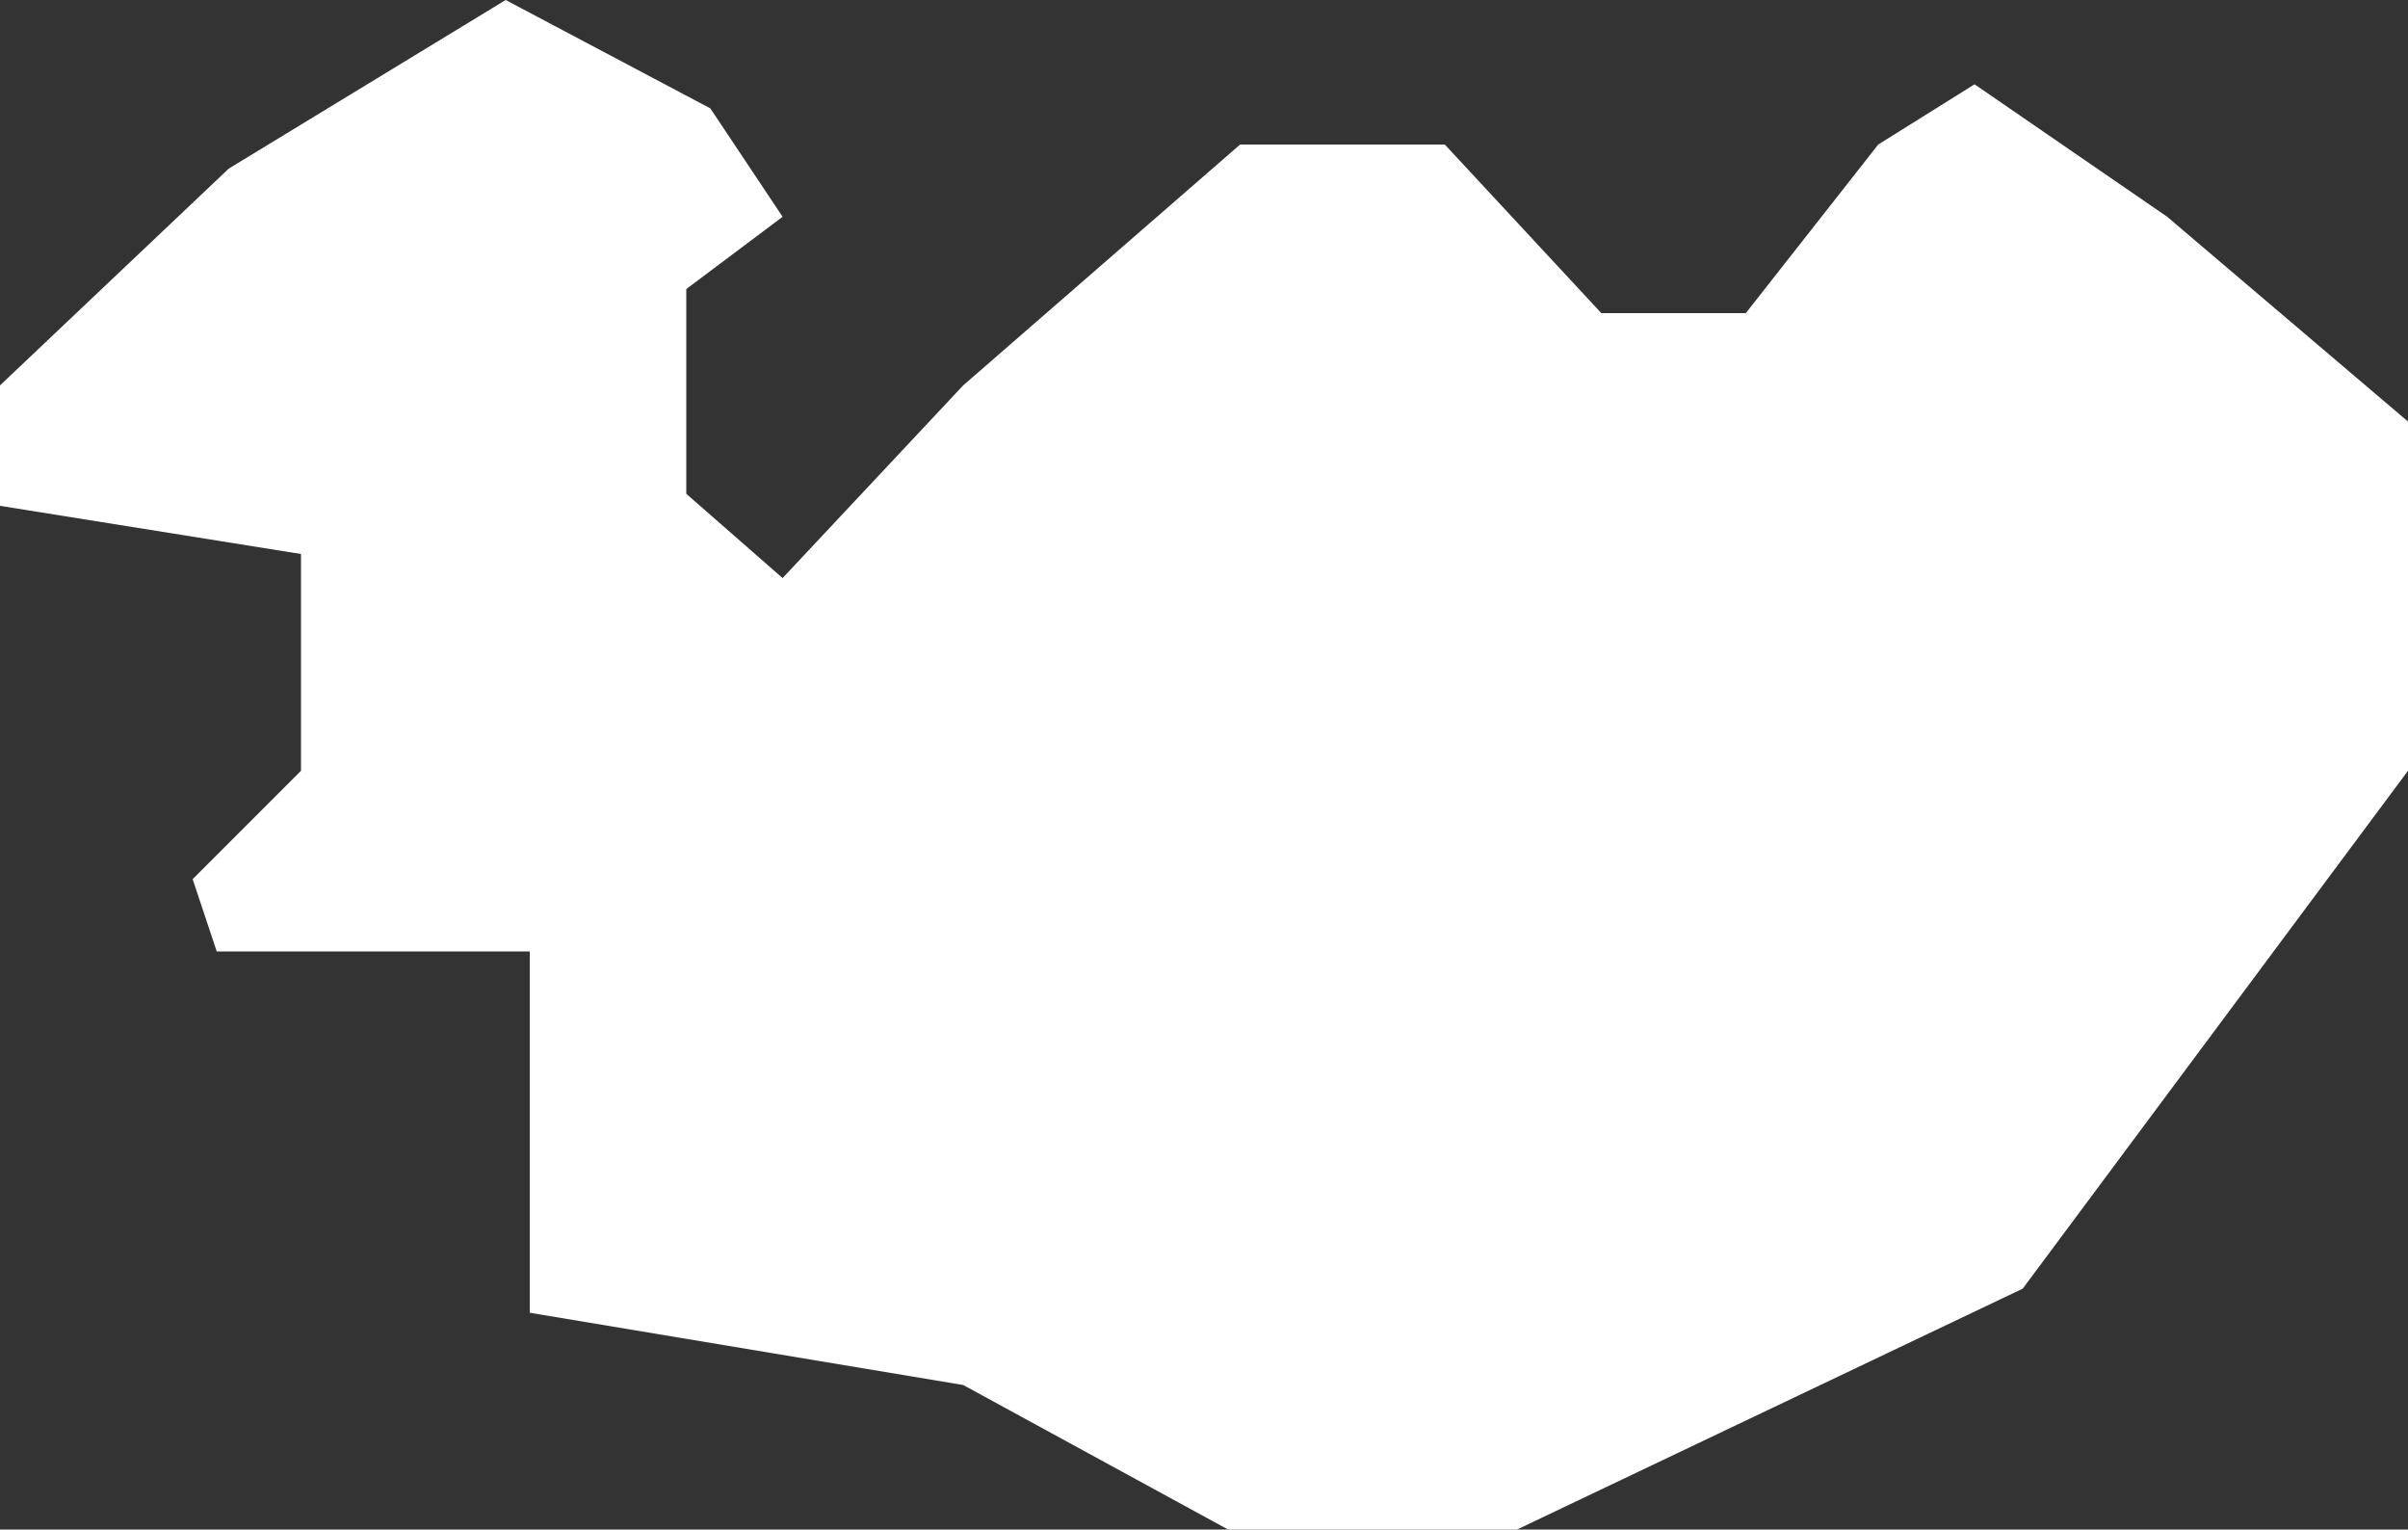 <svg xmlns="http://www.w3.org/2000/svg" width="20" height="12.7" viewBox="0 0 20 12.7">
  <rect x="0" y="0" width="20" height="12.7" fill="#333333" stroke="none"/>
  <title>is</title>
  <g id="Layer_2" data-name="Layer 2">
    <g id="Layer_1-2" data-name="Layer 1">
      <path id="is" d="M5.9.9,4.2,0,1.9,1.4,0,3.2v1l2.5.4V6.4l-.9.9.2.6H4.4v3l3.6.6,2.2,1.2h2.4l4.2-2L20,6.4V3.5L18,1.8,16.4.7l-.8.5L14.5,2.6H13.3L12,1.2H10.3L8,3.2,6.5,4.8l-.8-.7V2.4l.8-.6Z" style="fill: #fff"/>
    </g>
  </g>
</svg>
